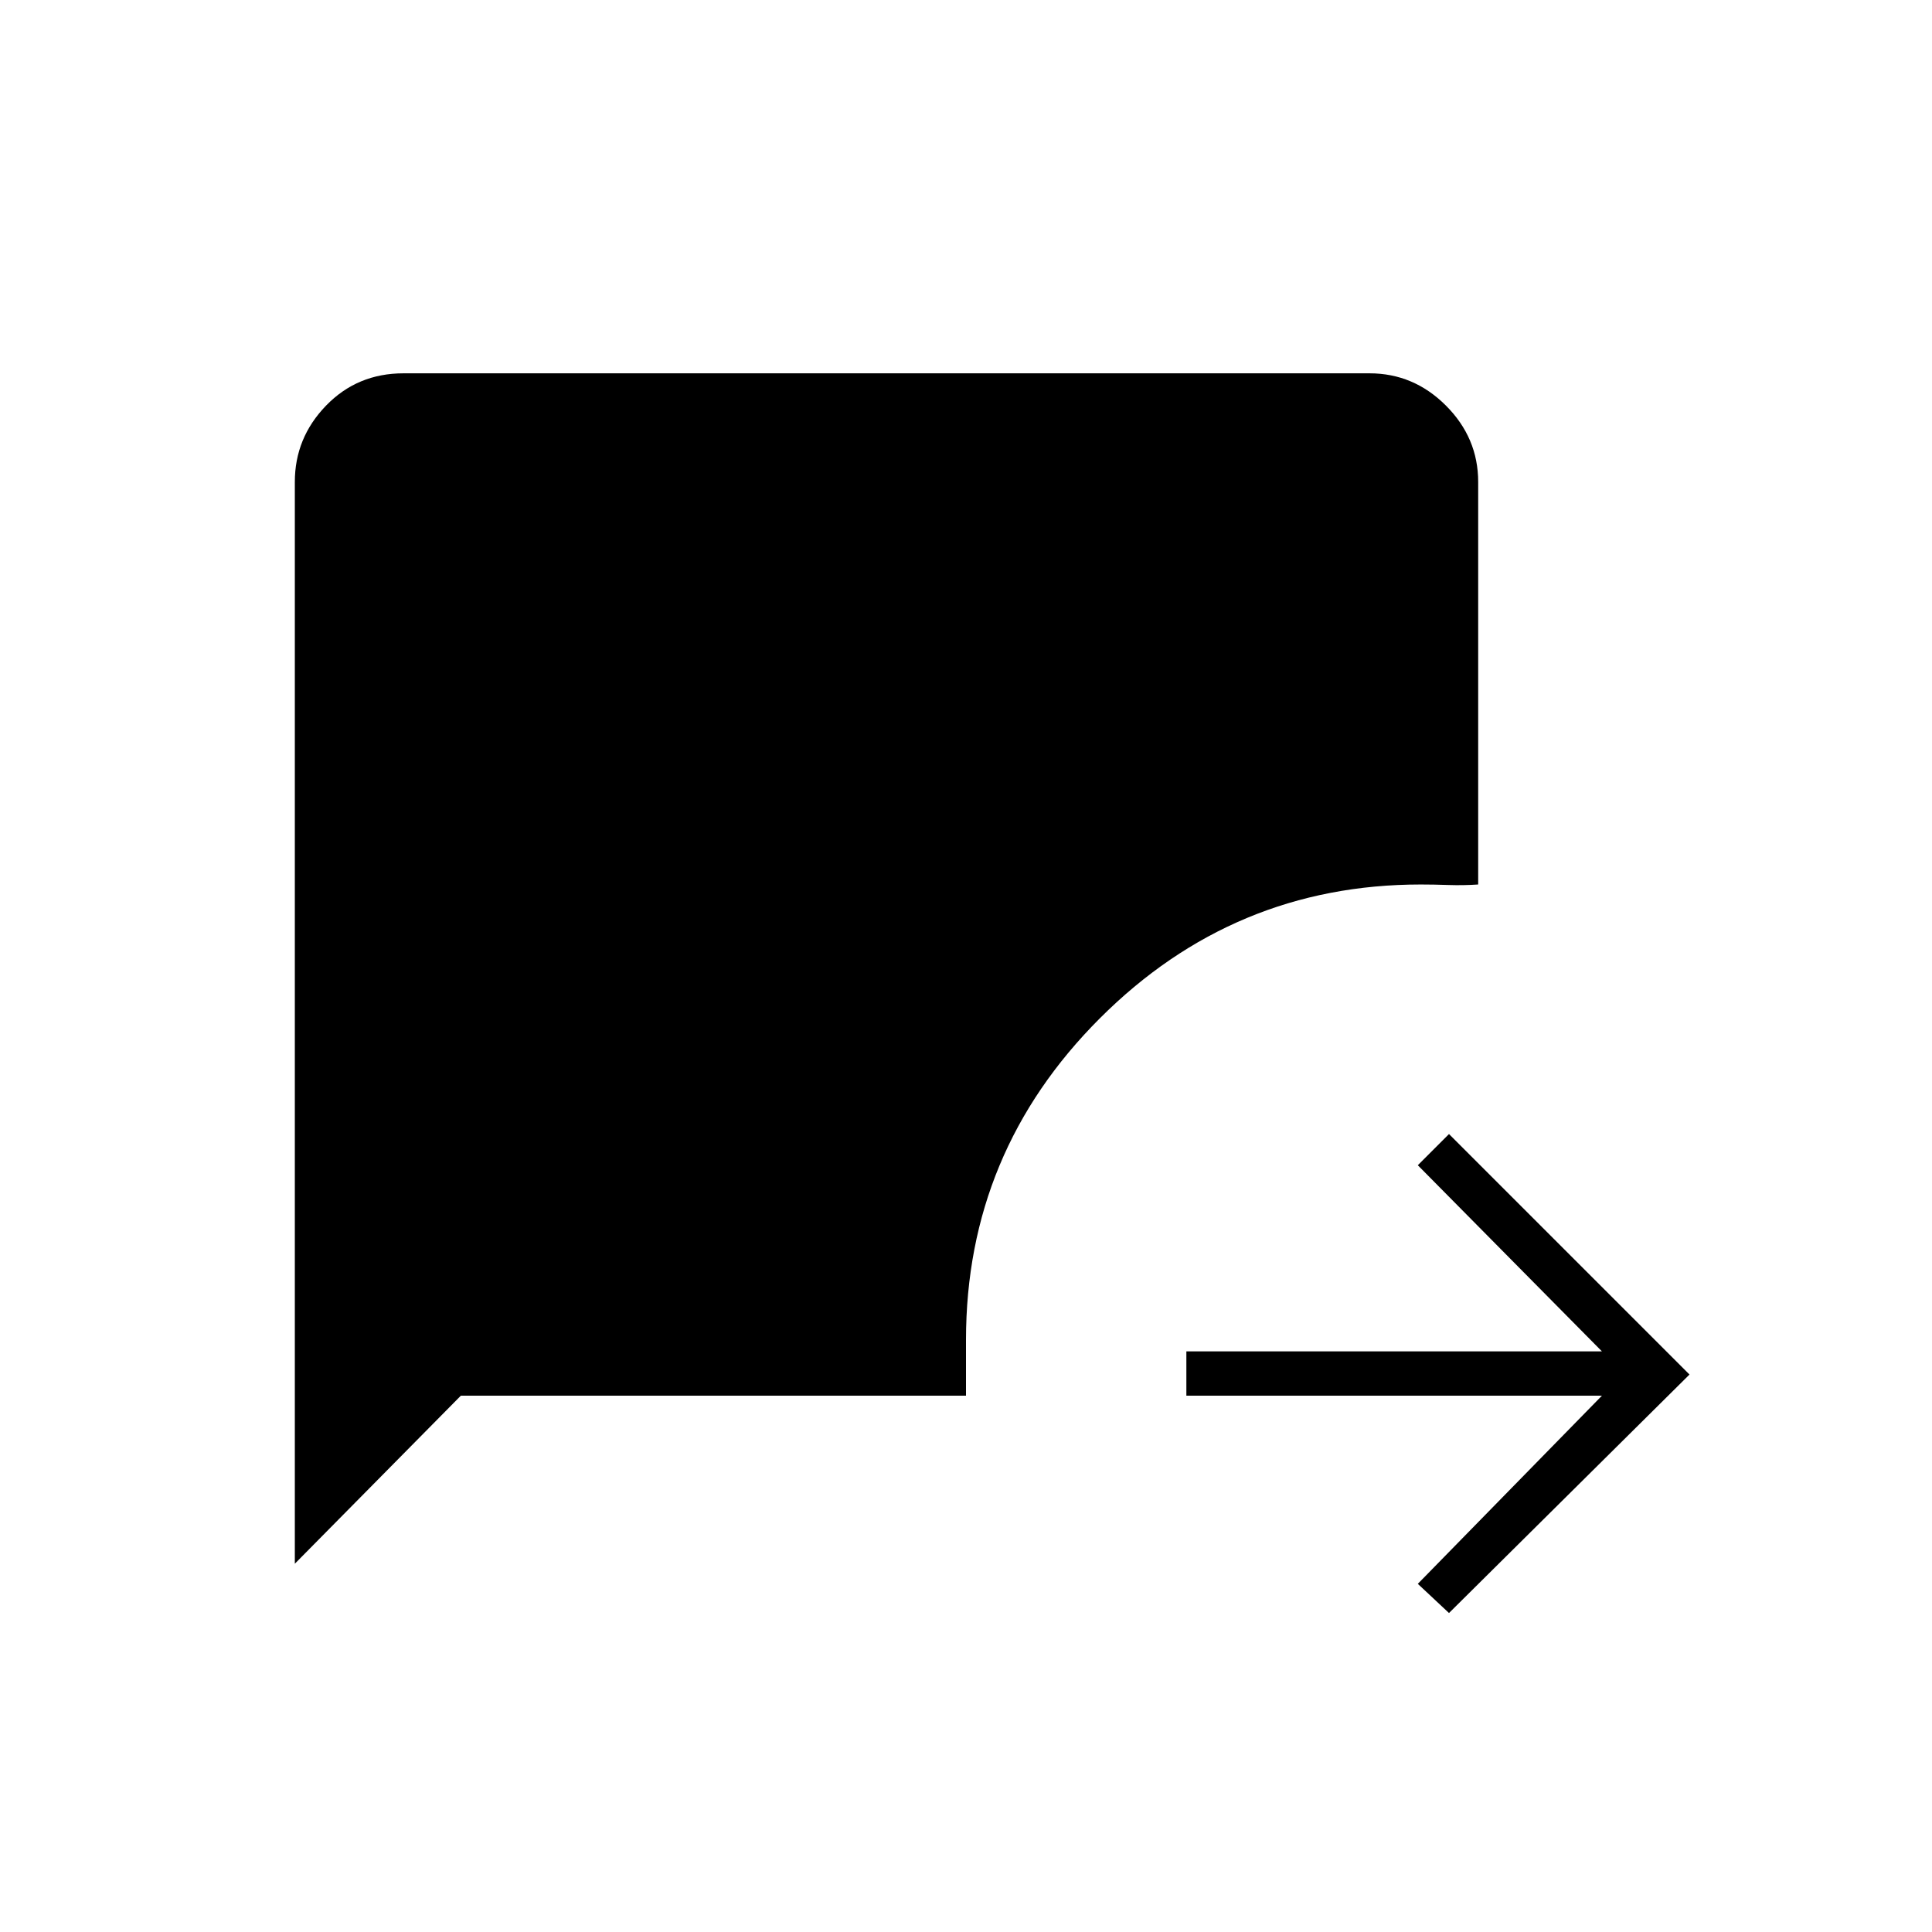 <svg xmlns="http://www.w3.org/2000/svg" height="48" viewBox="0 -960 960 960" width="48"><path d="M720-158.5 704.5-173l91.5-93.5H589.5v-22H796L704.5-381l15.5-15.5L839.5-277 720-158.5ZM146.5-183v-537.5q0-21.94 15.53-37.97 15.53-16.03 38.47-16.03h480q21.94 0 37.97 16.03 16.03 16.03 16.03 37.97v200q-7.37.5-14.75.25-7.37-.25-13.75-.25-93 0-159.5 66.5T480-294.23v27.73H229L146.5-183Z"/></svg>